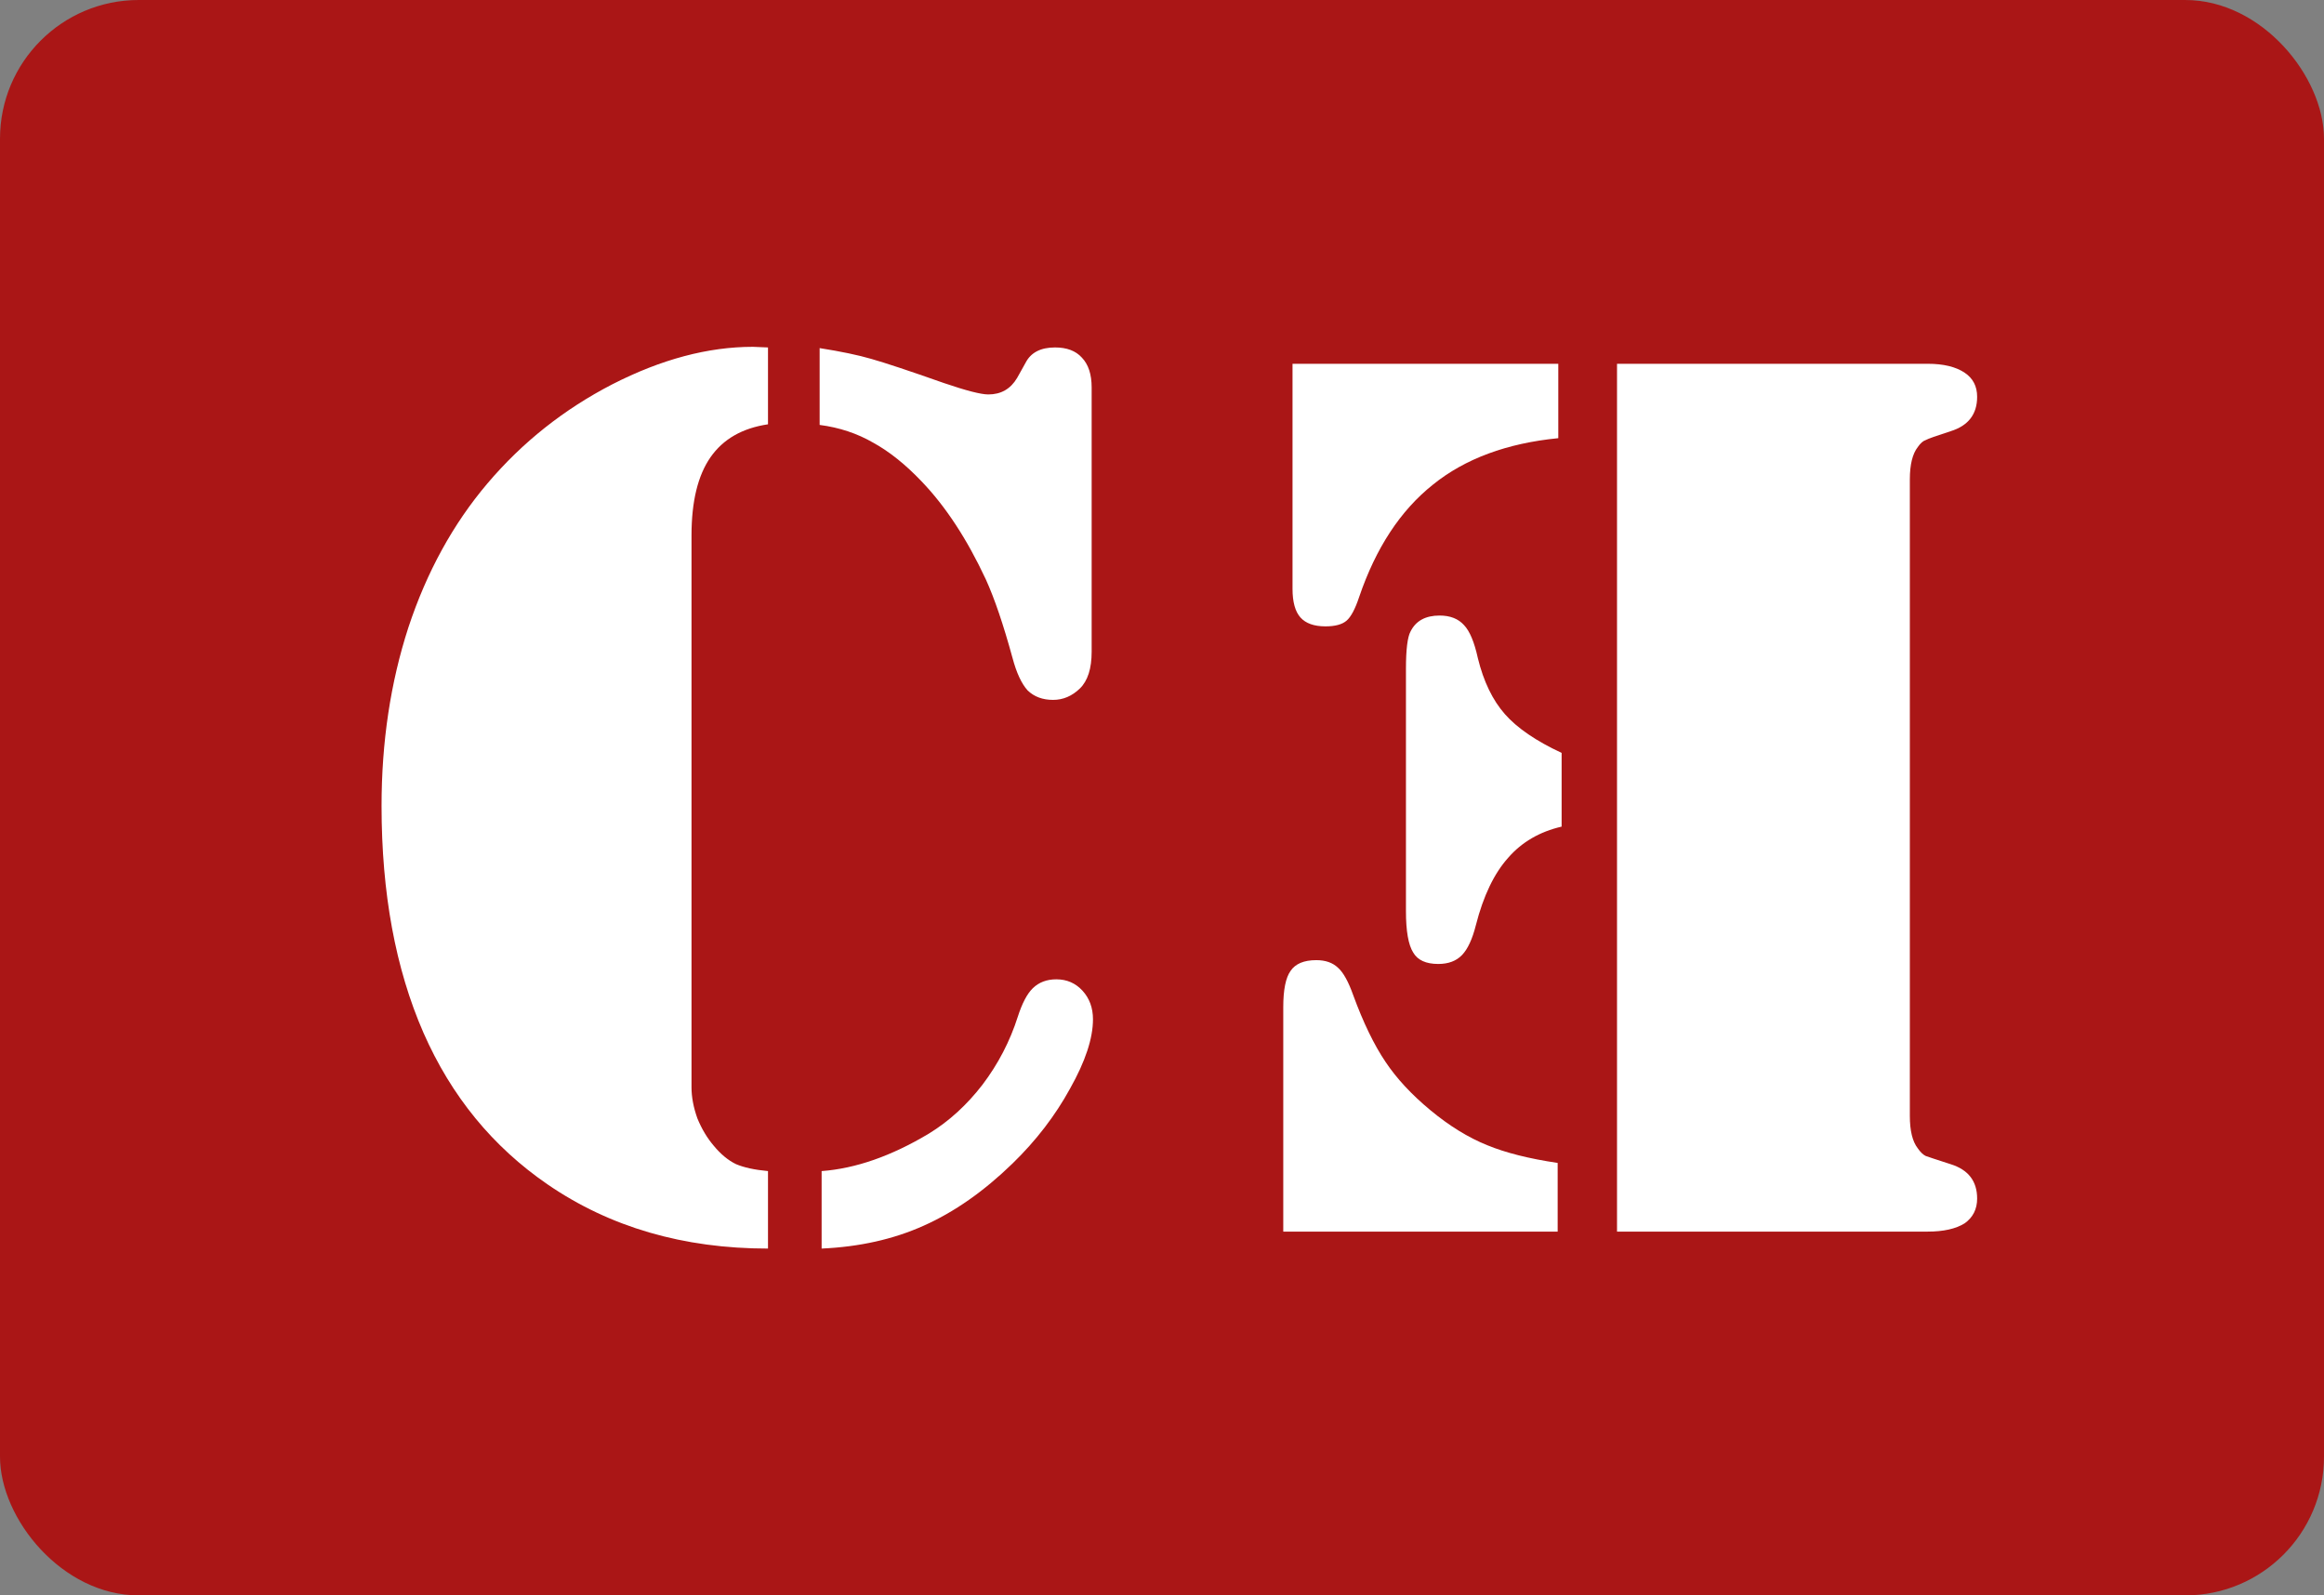 <svg width="67" height="46" viewBox="0 0 67 46" fill="none" xmlns="http://www.w3.org/2000/svg">
<rect x="0" y="0" width="67" height="46" fill="#808080" stroke="none"/>
<rect width="67" height="46" rx="4" fill="#AA1616"/>
<path d="M22.141 10.018V12.234C21.4 12.344 20.847 12.661 20.482 13.186C20.118 13.711 19.936 14.461 19.936 15.438V31.349C19.936 31.63 19.992 31.929 20.105 32.246C20.231 32.552 20.388 32.814 20.576 33.034C20.777 33.278 20.991 33.455 21.217 33.565C21.444 33.662 21.752 33.73 22.141 33.766V36C19.703 36 17.585 35.384 15.788 34.151C14.205 33.064 13.011 31.606 12.207 29.775C11.402 27.931 11 25.753 11 23.238C11 21.395 11.258 19.68 11.773 18.093C12.301 16.494 13.061 15.108 14.054 13.937C15.059 12.753 16.259 11.8 17.654 11.08C19.062 10.36 20.413 10 21.707 10L22.141 10.018ZM23.63 12.252V10.037C24.246 10.134 24.742 10.238 25.119 10.348C25.509 10.458 26.207 10.69 27.212 11.044C27.853 11.263 28.28 11.373 28.494 11.373C28.858 11.373 29.135 11.215 29.323 10.897L29.568 10.458C29.719 10.165 30.002 10.018 30.417 10.018C30.756 10.018 31.014 10.116 31.19 10.311C31.378 10.507 31.472 10.793 31.472 11.172V18.789C31.472 19.277 31.359 19.631 31.133 19.851C30.907 20.07 30.649 20.18 30.36 20.18C30.058 20.18 29.814 20.089 29.625 19.906C29.449 19.71 29.305 19.399 29.191 18.972C28.927 18.008 28.67 17.251 28.419 16.701C27.878 15.542 27.262 14.602 26.571 13.882C26.106 13.393 25.641 13.021 25.176 12.765C24.711 12.496 24.196 12.325 23.63 12.252ZM23.687 36V33.766C24.667 33.693 25.698 33.333 26.778 32.686C27.357 32.332 27.872 31.862 28.324 31.276C28.777 30.678 29.116 30.025 29.342 29.317C29.468 28.926 29.612 28.652 29.776 28.493C29.952 28.322 30.178 28.237 30.454 28.237C30.756 28.237 31.007 28.346 31.209 28.566C31.41 28.786 31.51 29.061 31.51 29.39C31.51 29.939 31.29 30.605 30.85 31.386C30.423 32.167 29.87 32.887 29.191 33.547C28.362 34.352 27.507 34.95 26.628 35.341C25.761 35.731 24.78 35.951 23.687 36Z" fill="white"/>
<path d="M46.618 10.489V35.511H55.574C56.03 35.511 56.385 35.431 56.639 35.273C56.88 35.102 57 34.863 57 34.558C57 34.057 56.746 33.727 56.239 33.568C55.821 33.433 55.58 33.354 55.517 33.33C55.441 33.293 55.365 33.22 55.289 33.11C55.136 32.914 55.06 32.602 55.06 32.175V13.825C55.06 13.398 55.136 13.086 55.289 12.89C55.365 12.78 55.441 12.713 55.517 12.689C55.58 12.652 55.821 12.567 56.239 12.432C56.746 12.273 57 11.943 57 11.442C57 11.137 56.88 10.905 56.639 10.746C56.385 10.575 56.03 10.489 55.574 10.489H46.618ZM44.925 10.489H37.263V16.978C37.263 17.357 37.339 17.632 37.491 17.803C37.643 17.974 37.884 18.06 38.213 18.06C38.492 18.06 38.695 18.005 38.822 17.895C38.949 17.785 39.069 17.559 39.183 17.216C39.665 15.799 40.375 14.717 41.313 13.972C42.238 13.226 43.442 12.78 44.925 12.634V10.489ZM45.021 23.834V21.708C44.285 21.366 43.74 20.993 43.385 20.59C43.03 20.186 42.77 19.648 42.606 18.976C42.504 18.512 42.371 18.194 42.206 18.023C42.042 17.84 41.807 17.748 41.503 17.748C41.097 17.748 40.818 17.901 40.666 18.206C40.578 18.365 40.533 18.726 40.533 19.288V26.272C40.533 26.846 40.603 27.244 40.742 27.464C40.869 27.684 41.11 27.794 41.465 27.794C41.756 27.794 41.985 27.708 42.149 27.537C42.314 27.366 42.447 27.079 42.549 26.675C42.764 25.832 43.075 25.184 43.48 24.732C43.873 24.28 44.387 23.981 45.021 23.834ZM44.907 35.511V33.531C44.083 33.409 43.404 33.238 42.872 33.018C42.327 32.798 41.782 32.462 41.237 32.01C40.692 31.558 40.261 31.093 39.944 30.617C39.614 30.128 39.303 29.486 39.012 28.692C38.873 28.301 38.727 28.038 38.575 27.904C38.422 27.757 38.213 27.684 37.947 27.684C37.592 27.684 37.345 27.788 37.206 27.995C37.066 28.191 36.996 28.539 36.996 29.04V35.511H44.907Z" fill="white"/>
</svg>
